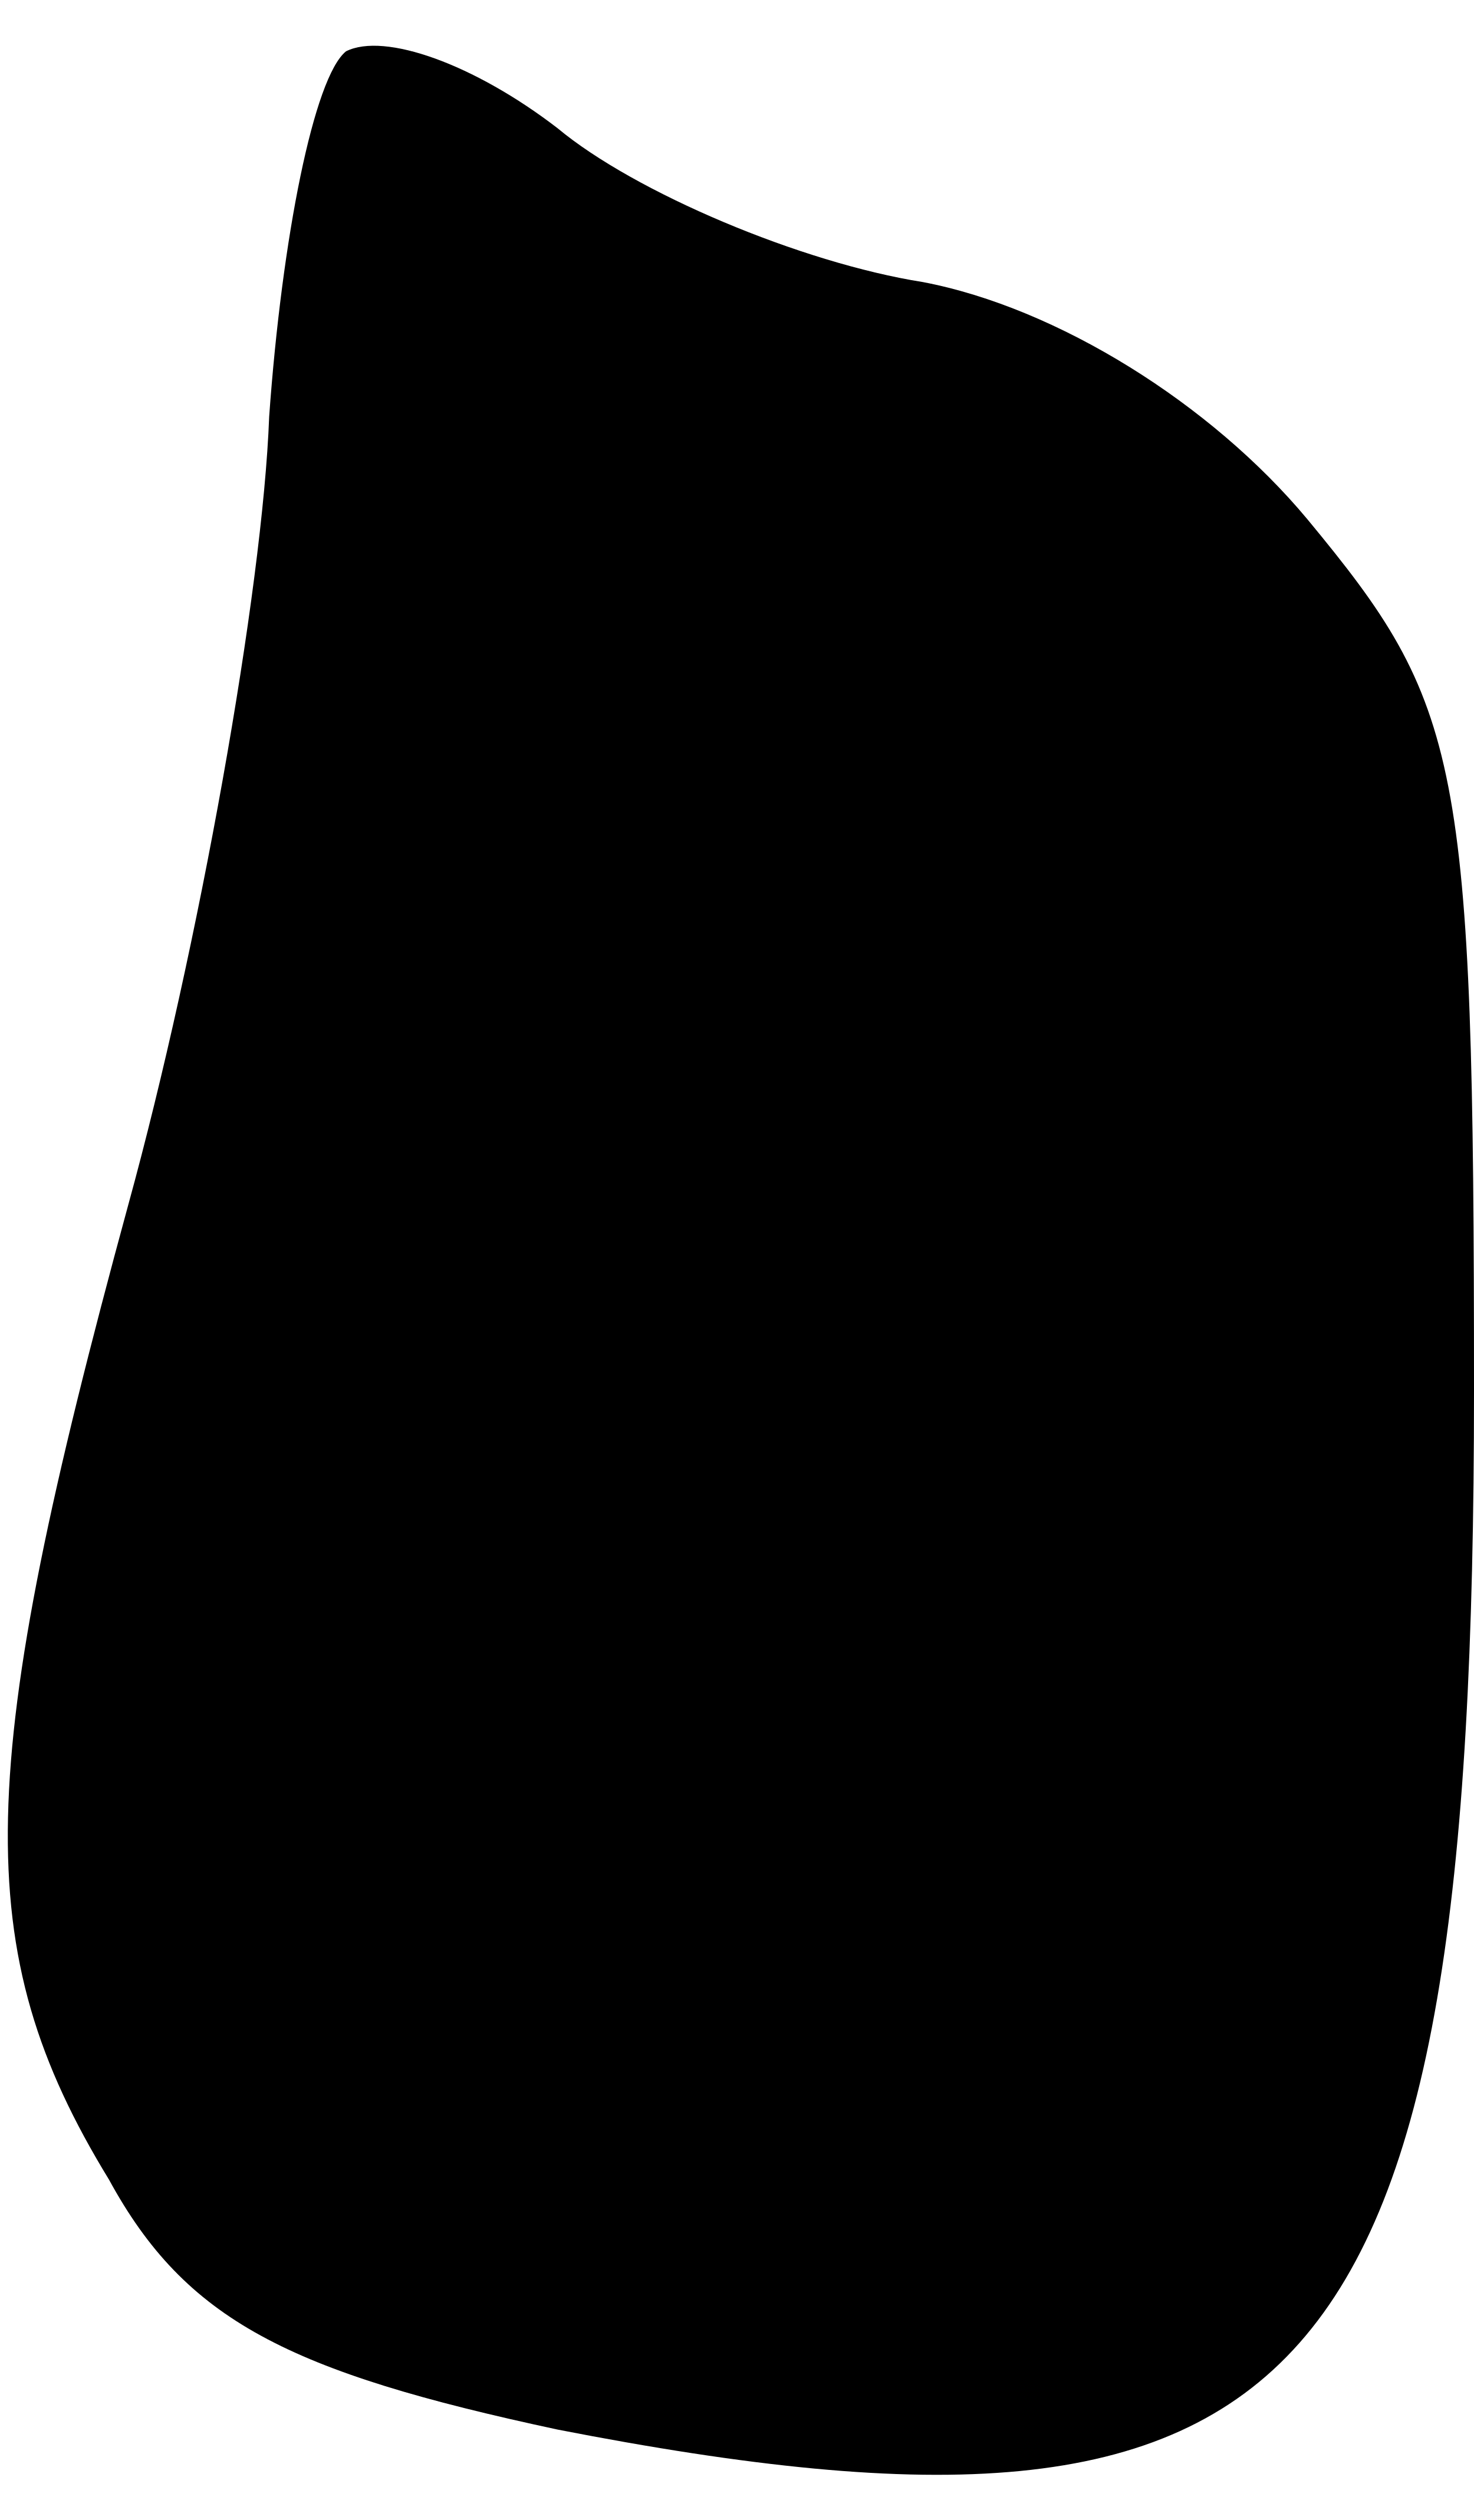 <?xml version="1.0" standalone="no"?>
<!DOCTYPE svg PUBLIC "-//W3C//DTD SVG 20010904//EN"
 "http://www.w3.org/TR/2001/REC-SVG-20010904/DTD/svg10.dtd">
<svg version="1.0" xmlns="http://www.w3.org/2000/svg"
 width="23pt" height="39pt" viewBox="0 0 23 39"
 preserveAspectRatio="xMidYMid meet">
<g transform="translate(0,39) scale(0.1,-0.1)"
fill="#000000" stroke="none">
<path fill="#000000" stroke="none" d="M54 382 c-5 -4 -10 -29 -12 -57 -1 -27
-11 -83 -22 -123 -24 -88 -25 -116 -3 -152 12 -22 28 -30 70 -39 118 -23 143
5 143 162 0 99 -2 107 -26 136 -15 18 -39 33 -60 37 -19 3 -45 14 -57 24 -13
10 -27 15 -33 12z"/>
</g>
</svg>
